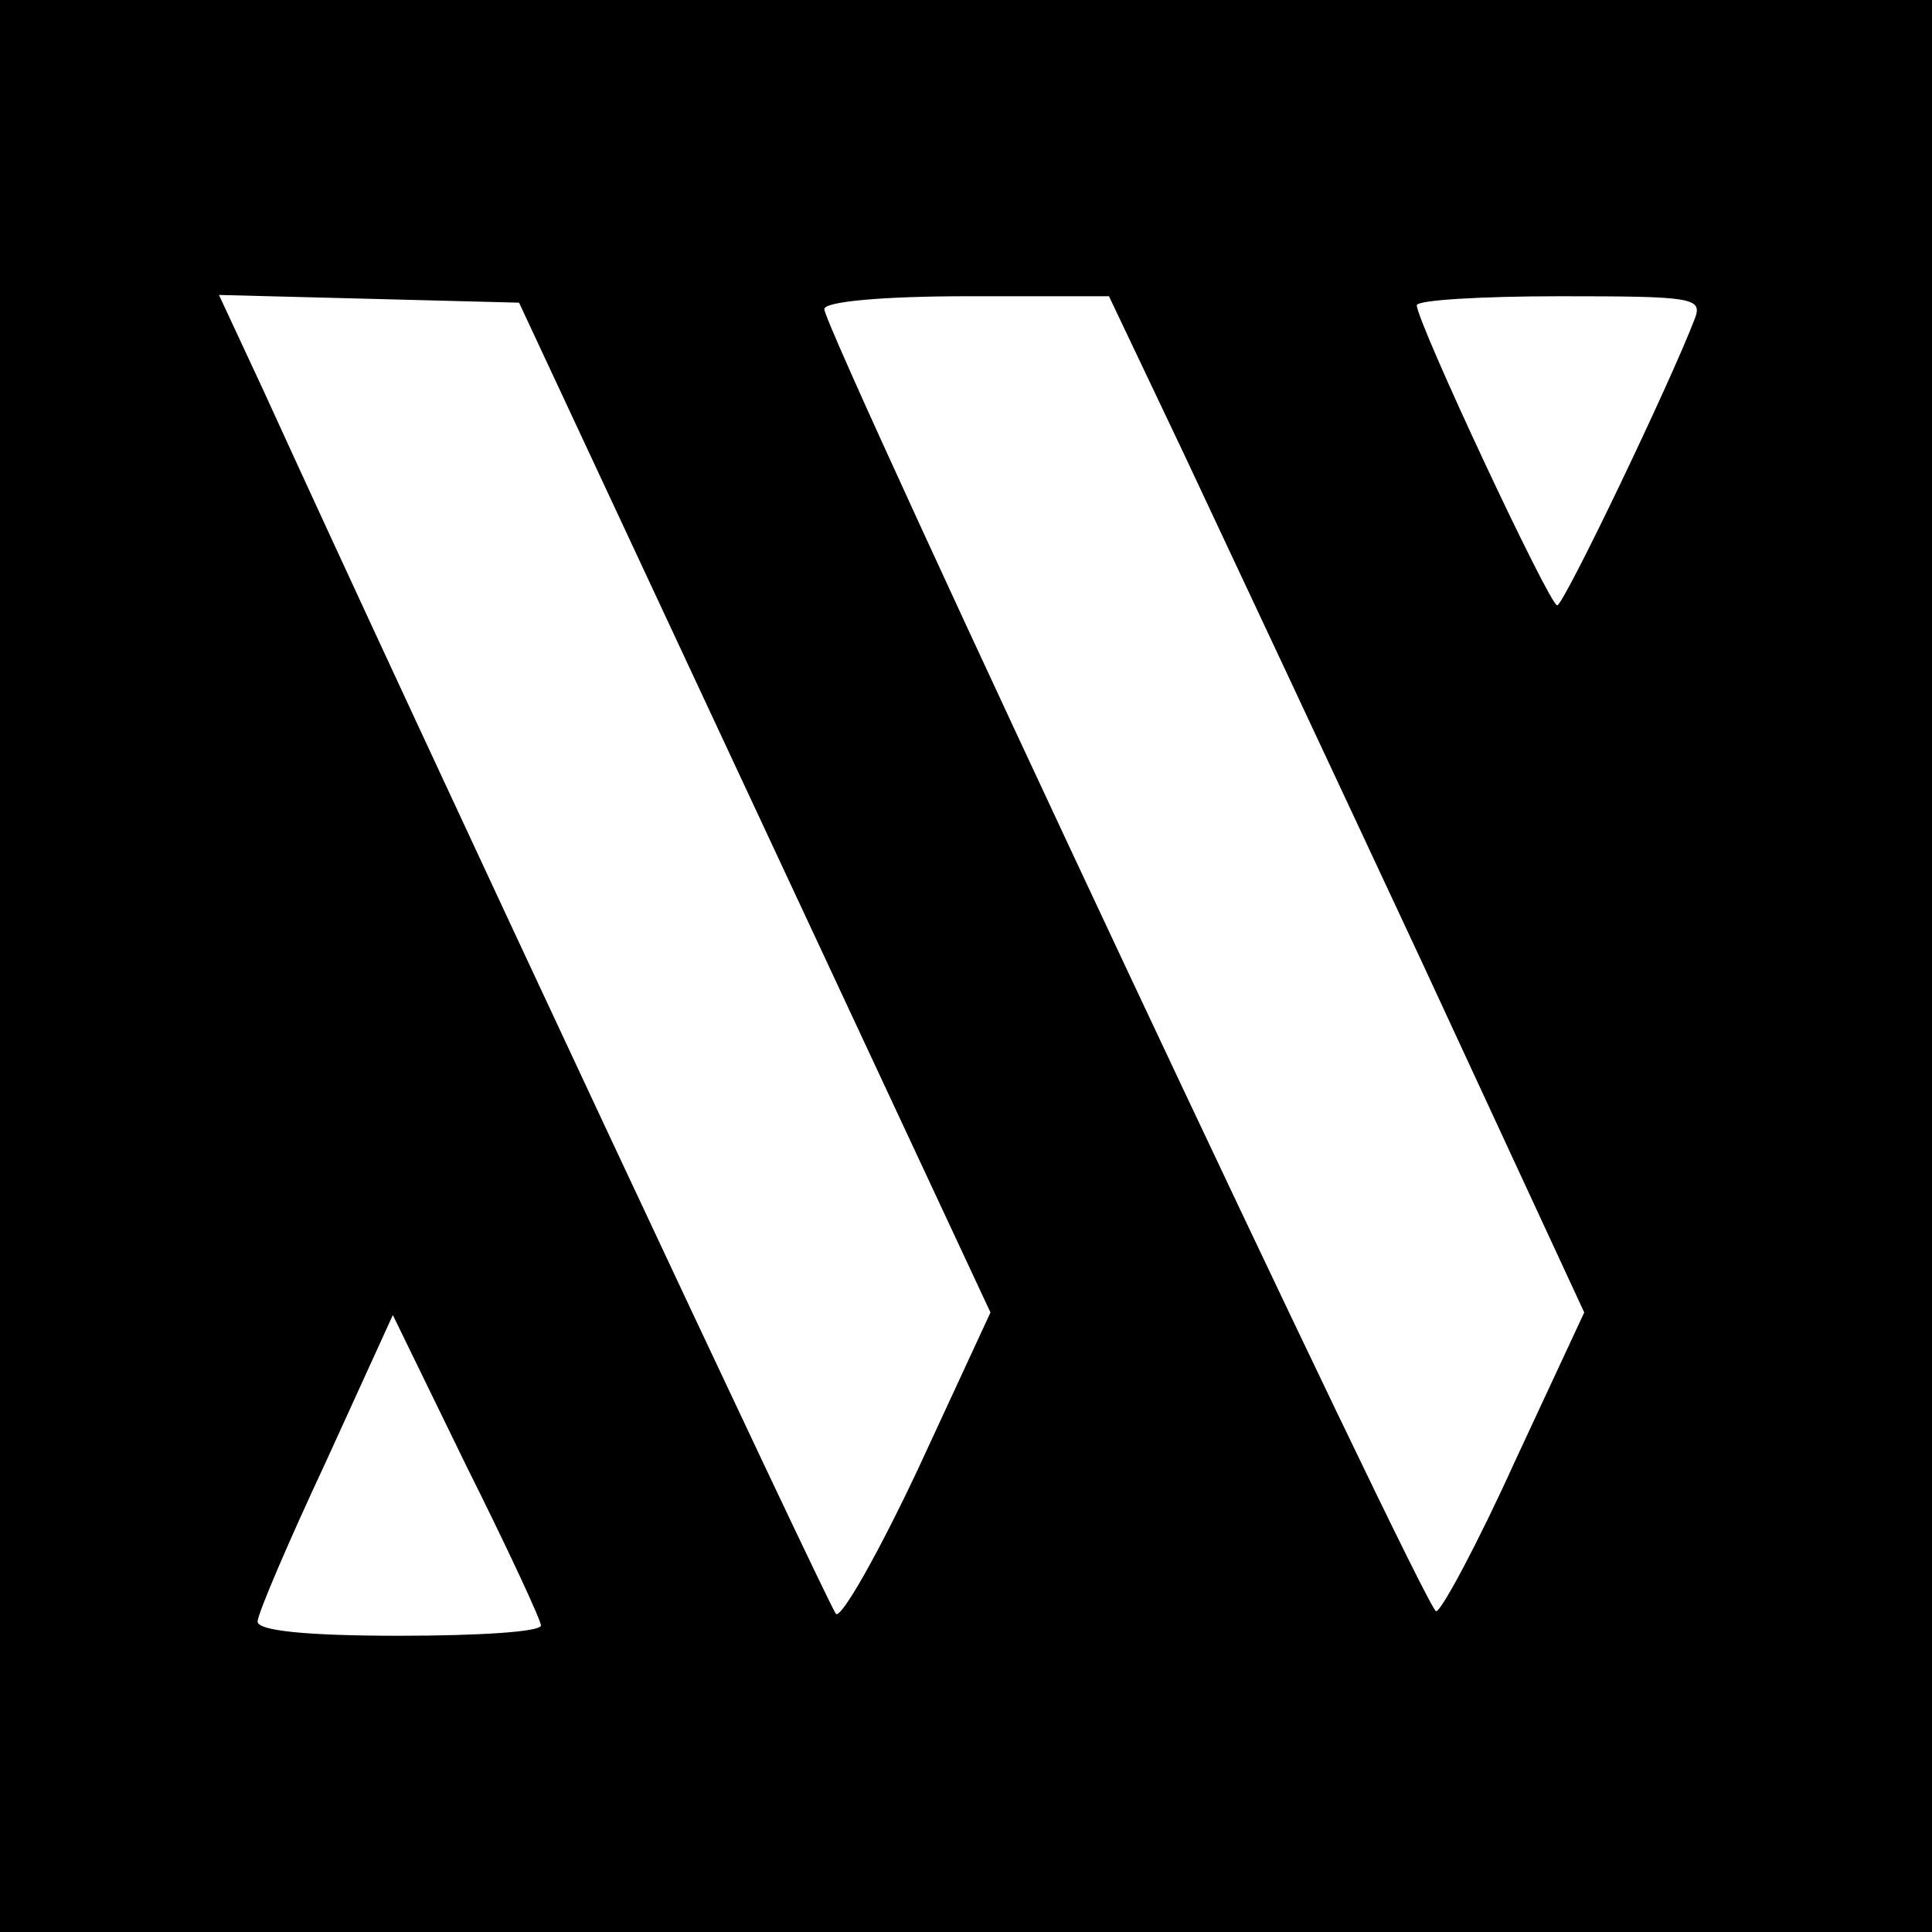 <?xml version="1.0" standalone="no"?>
<!DOCTYPE svg PUBLIC "-//W3C//DTD SVG 20010904//EN"
 "http://www.w3.org/TR/2001/REC-SVG-20010904/DTD/svg10.dtd">
<svg version="1.0" xmlns="http://www.w3.org/2000/svg"
 width="150pt" height="150pt" viewBox="0 0 150 150"
 preserveAspectRatio="xMidYMid meet">
<g transform="translate(0,150) scale(0.1,-0.1)"
fill="#000000" stroke="none">
<path d="M0 750 l0 -750 750 0 750 0 0 750 0 750 -750 0 -750 0 0 -750z m586
123 l183 -392 -56 -121 c-31 -66 -60 -117 -64 -113 -6 7 -326 690 -445 951
l-34 73 117 -3 116 -3 183 -392z m333 275 c32 -68 115 -245 185 -395 l126
-272 -54 -116 c-29 -64 -57 -116 -61 -116 -8 0 -475 994 -475 1011 0 6 47 10
111 10 l110 0 58 -122z m397 105 c-19 -50 -102 -223 -107 -223 -6 0 -109 220
-109 233 0 4 50 7 111 7 102 0 111 -1 105 -17z m-896 -1015 c0 -5 -49 -8 -110
-8 -73 0 -110 4 -110 11 0 6 24 62 53 124 l52 114 57 -117 c32 -64 58 -120 58
-124z"/>
</g>
</svg>
